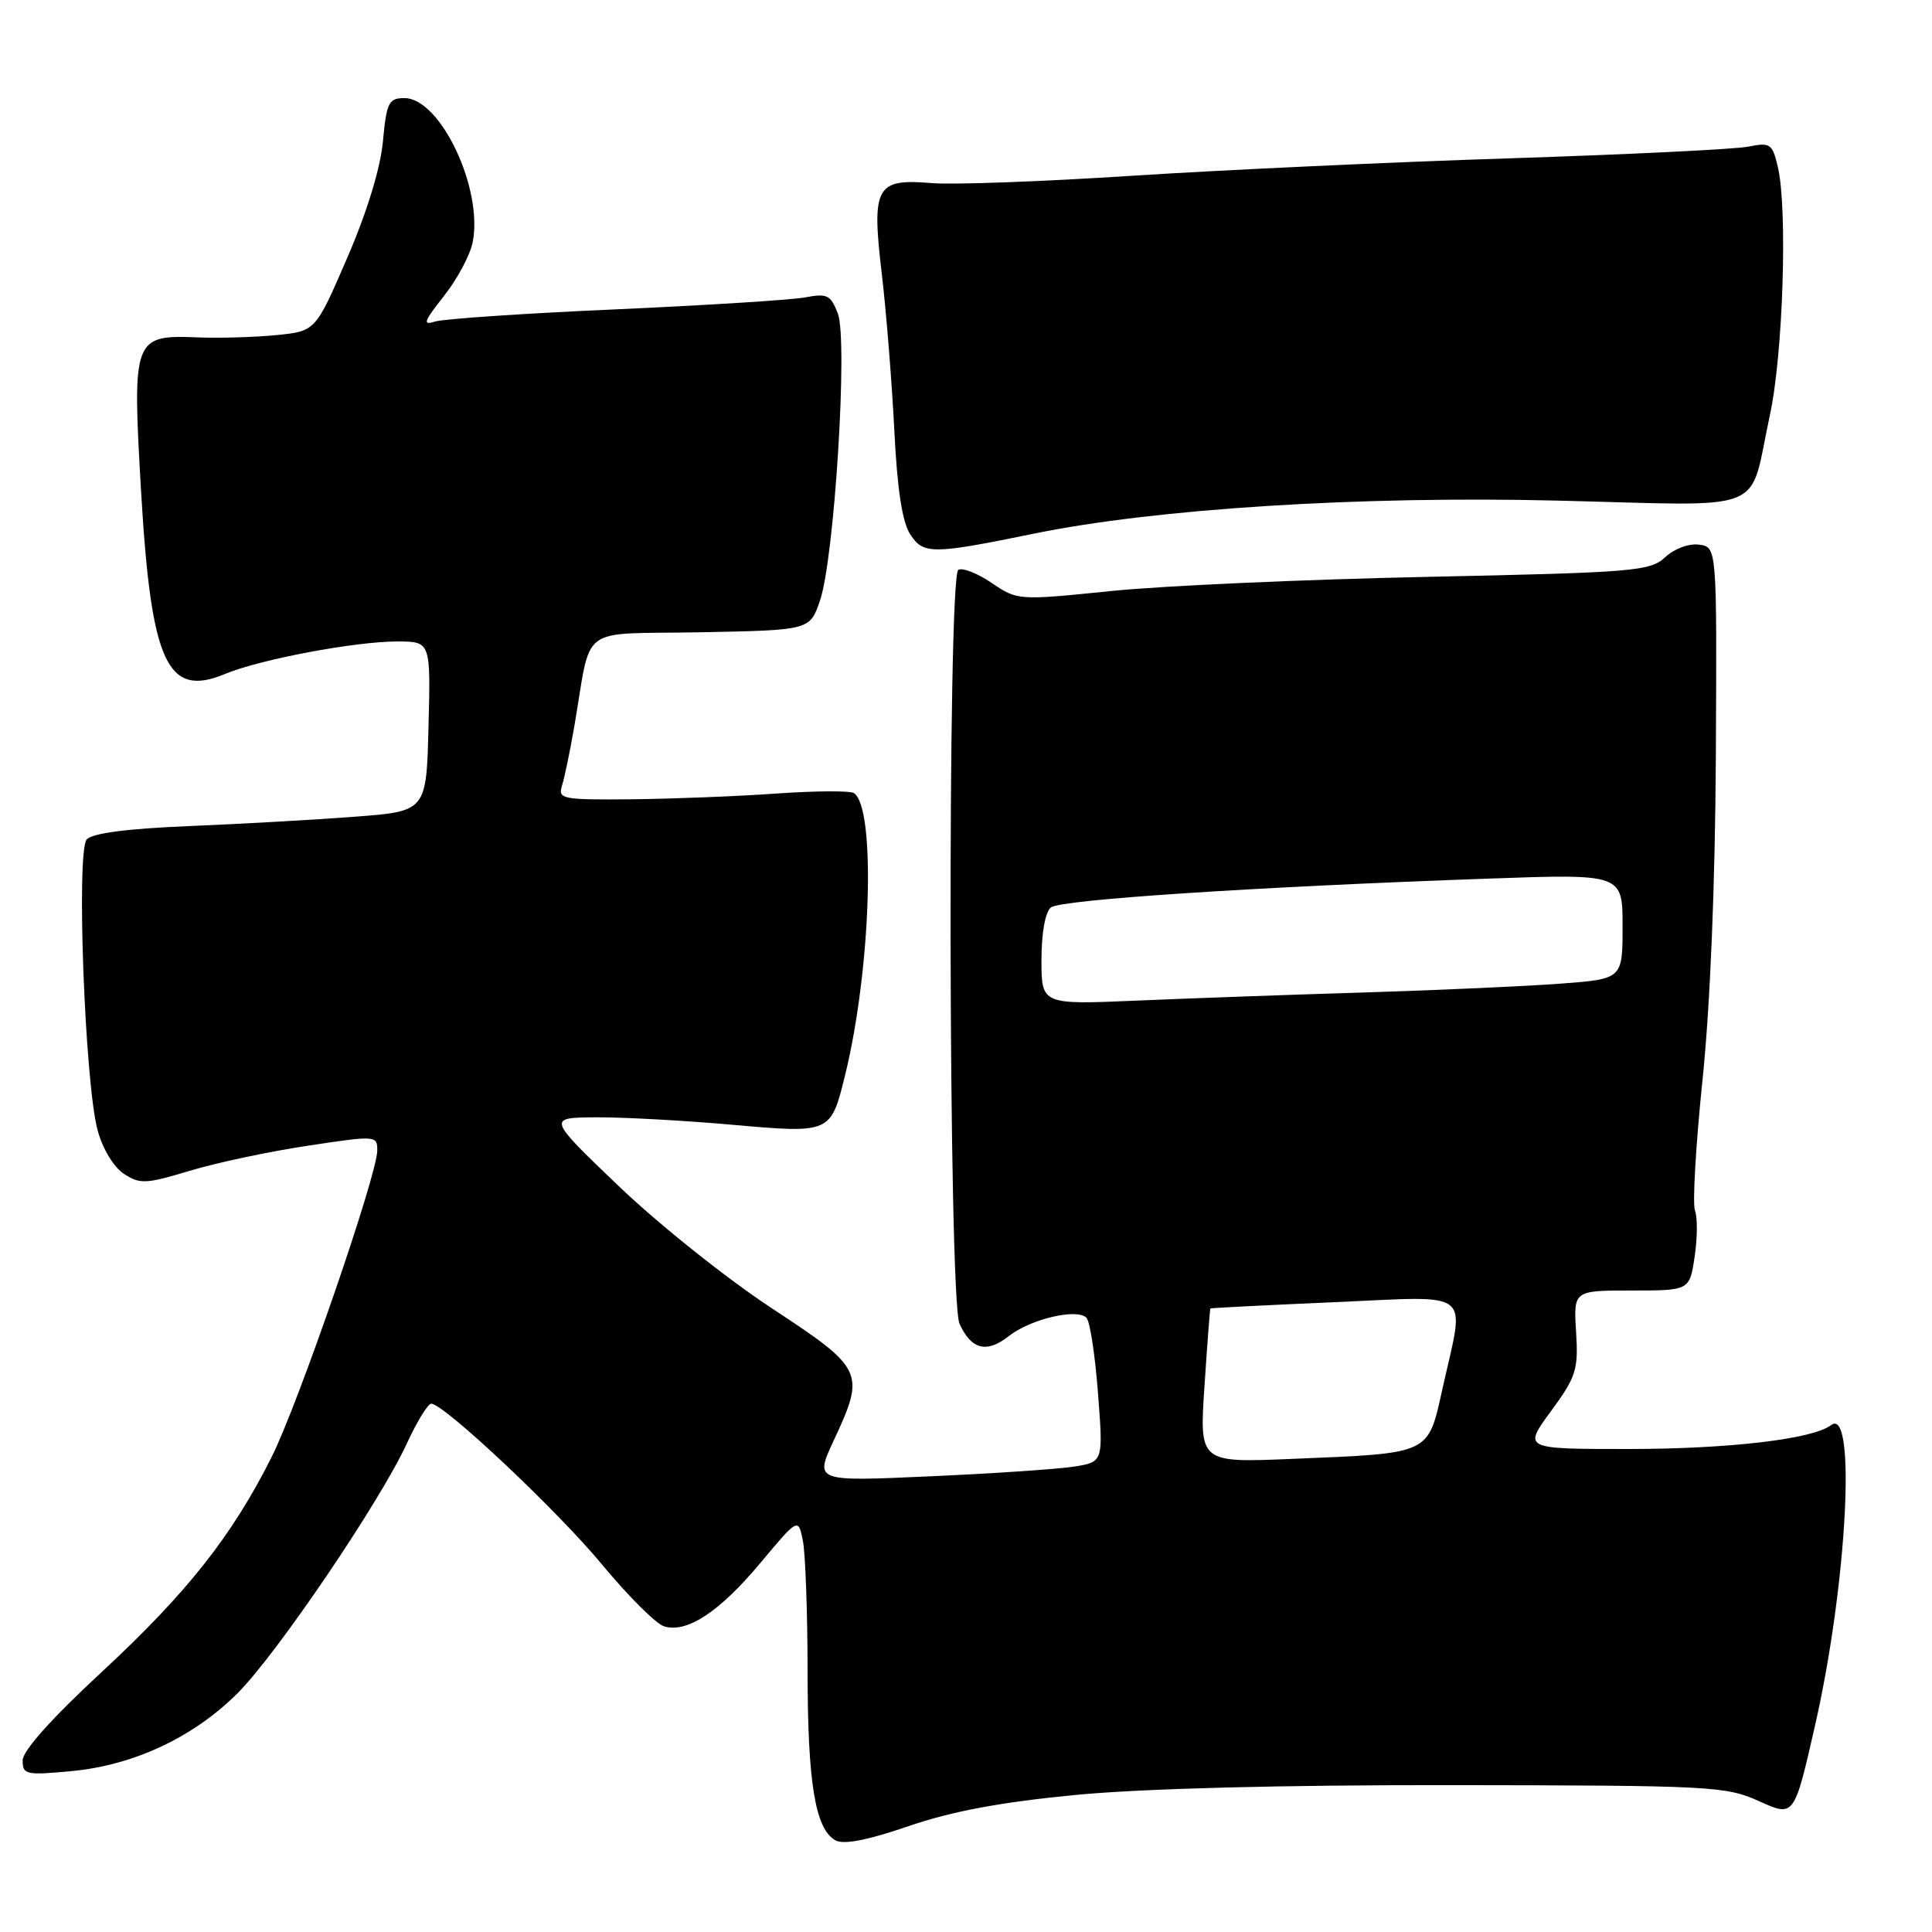 <?xml version="1.0" encoding="UTF-8" standalone="no"?>
<!DOCTYPE svg PUBLIC "-//W3C//DTD SVG 1.1//EN" "http://www.w3.org/Graphics/SVG/1.1/DTD/svg11.dtd" >
<svg xmlns="http://www.w3.org/2000/svg" xmlns:xlink="http://www.w3.org/1999/xlink" version="1.1" viewBox="0 0 256 256">
 <g >
 <path fill="currentColor"
d=" M 142.50 237.84 C 151.39 236.99 169.65 236.51 192.50 236.54 C 226.87 236.58 228.71 236.68 233.12 238.68 C 237.74 240.77 237.74 240.77 240.50 228.64 C 244.75 210.00 246.01 186.21 242.62 188.84 C 240.23 190.69 229.06 192.00 215.75 192.00 C 201.83 192.00 201.83 192.00 205.51 186.99 C 208.86 182.42 209.15 181.50 208.84 176.49 C 208.50 171.00 208.50 171.00 216.19 171.00 C 223.88 171.00 223.88 171.00 224.55 166.51 C 224.92 164.04 224.94 161.29 224.59 160.39 C 224.25 159.49 224.70 151.72 225.59 143.12 C 226.61 133.30 227.27 117.29 227.36 100.00 C 227.50 72.50 227.50 72.50 225.15 72.17 C 223.81 71.98 221.88 72.69 220.65 73.83 C 218.64 75.69 216.60 75.86 189.00 76.44 C 172.78 76.78 153.95 77.62 147.17 78.32 C 134.91 79.57 134.82 79.56 131.40 77.24 C 129.51 75.96 127.52 75.18 126.98 75.51 C 125.52 76.42 125.66 172.16 127.14 175.40 C 128.71 178.85 130.74 179.35 133.69 177.03 C 136.56 174.77 142.75 173.32 143.97 174.62 C 144.43 175.11 145.11 179.60 145.49 184.61 C 146.19 193.71 146.19 193.71 142.34 194.33 C 140.23 194.66 131.63 195.25 123.22 195.62 C 107.95 196.31 107.95 196.31 110.46 190.90 C 114.69 181.82 114.49 181.39 102.25 173.34 C 96.34 169.46 87.22 162.18 82.00 157.18 C 72.50 148.09 72.50 148.09 79.00 148.05 C 82.58 148.03 90.65 148.47 96.94 149.03 C 110.08 150.19 110.07 150.20 111.97 142.50 C 115.43 128.46 116.10 106.92 113.13 105.08 C 112.61 104.76 107.98 104.79 102.84 105.15 C 97.70 105.52 89.08 105.85 83.68 105.91 C 74.47 105.99 73.90 105.88 74.47 104.10 C 74.80 103.05 75.53 99.56 76.08 96.35 C 78.48 82.48 76.34 84.09 92.78 83.78 C 107.30 83.50 107.30 83.50 108.64 79.62 C 110.56 74.08 112.37 45.09 111.02 41.55 C 110.08 39.09 109.60 38.85 106.73 39.40 C 104.95 39.74 93.65 40.45 81.61 40.99 C 69.56 41.52 58.79 42.25 57.67 42.60 C 55.95 43.15 56.14 42.62 58.82 39.23 C 60.58 37.01 62.29 33.81 62.63 32.11 C 64.05 25.02 58.36 13.00 53.59 13.00 C 51.50 13.00 51.22 13.57 50.74 18.75 C 50.40 22.32 48.61 28.17 46.00 34.19 C 41.81 43.88 41.81 43.88 36.65 44.40 C 33.82 44.68 29.15 44.82 26.29 44.71 C 17.63 44.36 17.51 44.70 18.70 65.21 C 20.03 87.89 22.16 92.50 29.82 89.30 C 34.42 87.38 47.03 85.00 52.62 85.00 C 57.07 85.00 57.07 85.00 56.78 96.25 C 56.50 107.50 56.50 107.50 47.00 108.22 C 41.77 108.62 31.90 109.18 25.05 109.46 C 16.84 109.80 12.22 110.40 11.49 111.23 C 10.09 112.82 11.24 143.48 12.93 149.75 C 13.59 152.21 15.06 154.65 16.42 155.54 C 18.54 156.93 19.34 156.89 25.13 155.14 C 28.63 154.08 35.66 152.58 40.75 151.82 C 49.85 150.44 50.00 150.46 49.99 152.46 C 49.97 155.71 39.53 186.01 35.99 193.07 C 30.75 203.51 24.77 211.08 13.56 221.47 C 6.86 227.68 3.00 231.98 3.00 233.27 C 3.00 235.15 3.44 235.25 9.48 234.68 C 17.72 233.91 25.65 230.19 31.49 224.35 C 36.70 219.14 50.37 198.97 53.92 191.25 C 55.25 188.36 56.70 186.00 57.14 186.00 C 58.82 186.00 73.86 200.16 79.80 207.34 C 83.23 211.48 86.91 215.15 87.97 215.49 C 90.99 216.45 95.33 213.60 100.77 207.08 C 105.77 201.10 105.77 201.10 106.39 204.18 C 106.72 205.87 107.00 213.61 107.01 221.38 C 107.01 236.22 108.02 242.35 110.69 243.85 C 111.78 244.46 114.91 243.85 120.40 241.97 C 126.15 240.00 132.57 238.80 142.50 237.84 Z  M 137.00 70.71 C 153.11 67.41 180.08 65.70 206.29 66.33 C 234.88 67.02 231.63 68.32 234.52 55.00 C 236.26 47.02 236.88 27.72 235.58 22.15 C 234.85 19.03 234.58 18.85 231.65 19.43 C 229.92 19.78 215.68 20.47 200.00 20.98 C 184.32 21.48 161.82 22.53 150.00 23.29 C 138.18 24.06 126.22 24.50 123.44 24.26 C 116.06 23.64 115.47 24.71 116.84 36.26 C 117.44 41.34 118.18 50.66 118.50 56.97 C 118.89 64.87 119.55 69.19 120.62 70.82 C 122.36 73.48 123.53 73.47 137.00 70.71 Z  M 159.60 183.66 C 159.97 178.07 160.32 173.45 160.38 173.38 C 160.45 173.31 167.81 172.94 176.75 172.55 C 195.52 171.74 194.12 170.62 191.15 183.94 C 189.18 192.80 189.74 192.54 171.21 193.31 C 158.92 193.82 158.92 193.82 159.60 183.66 Z  M 138.00 127.19 C 138.00 123.63 138.50 120.84 139.25 120.24 C 140.54 119.21 166.13 117.52 197.25 116.42 C 215.00 115.79 215.00 115.79 215.00 122.75 C 215.00 129.72 215.00 129.72 206.75 130.34 C 202.21 130.68 190.62 131.20 181.00 131.50 C 171.38 131.79 157.76 132.28 150.75 132.58 C 138.00 133.13 138.00 133.13 138.00 127.19 Z "/>
</g>
</svg>